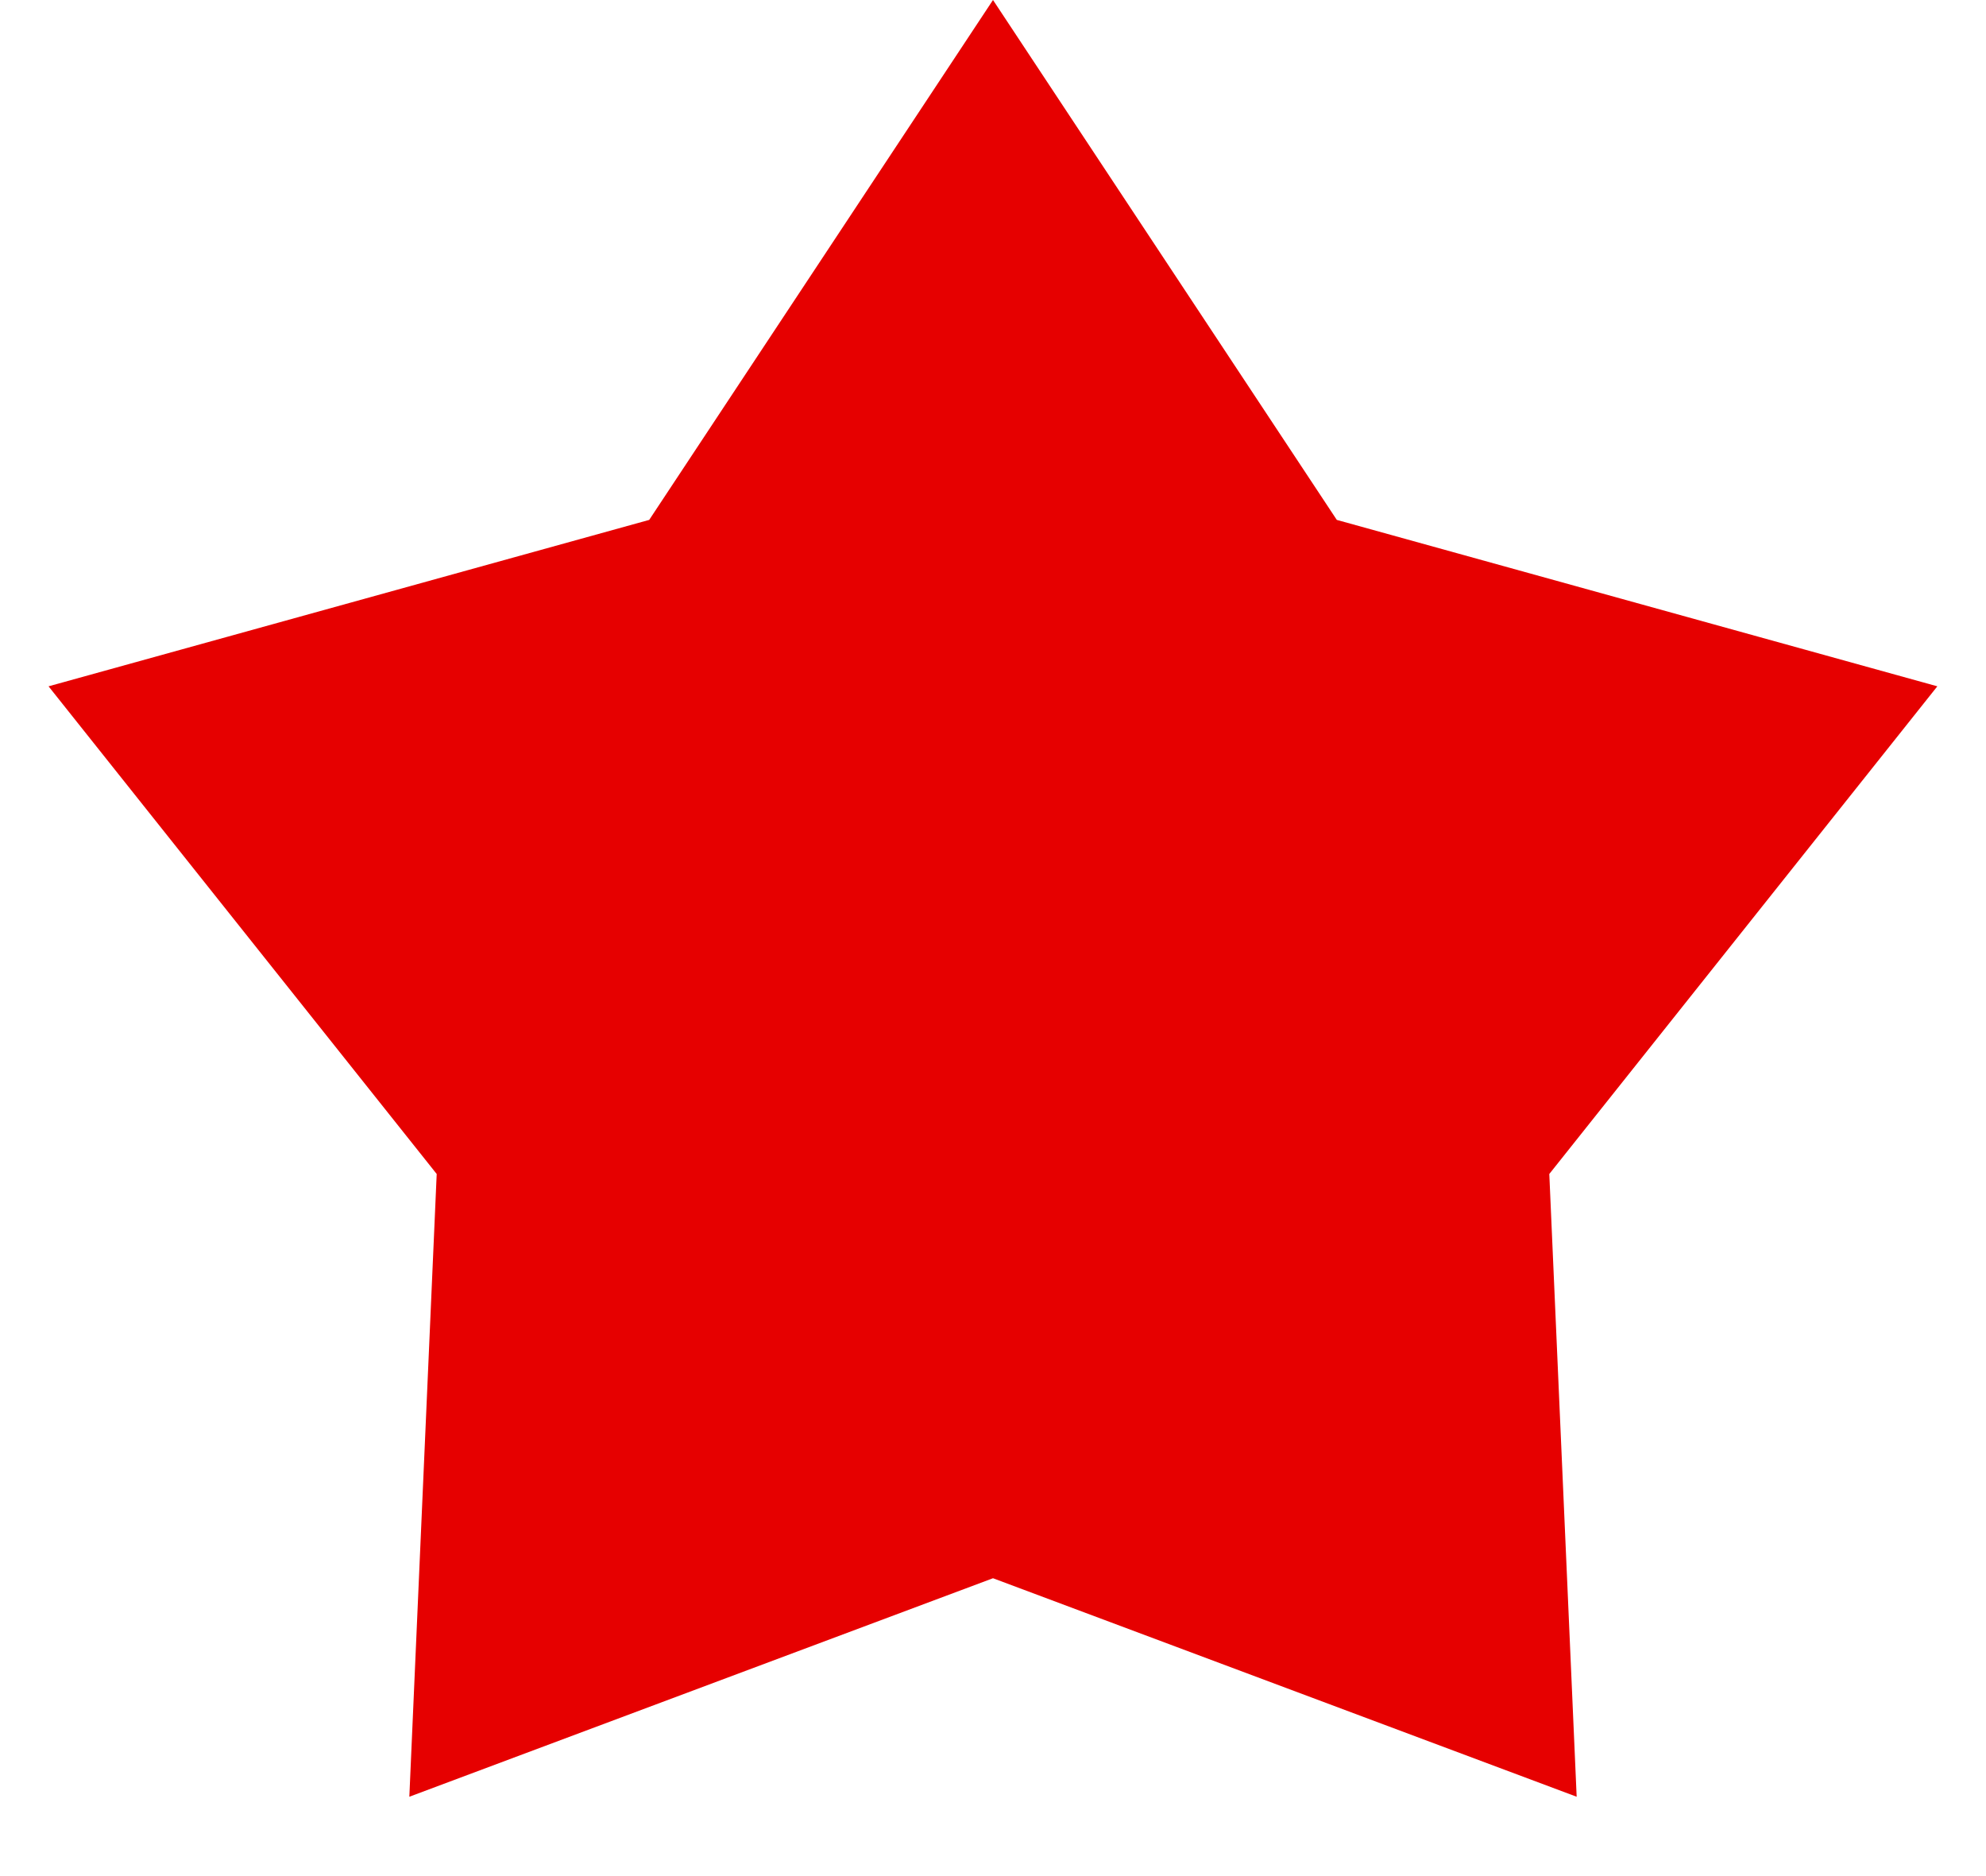 <svg width="18" height="17" viewBox="0 0 18 17" fill="none" xmlns="http://www.w3.org/2000/svg">
    <path id="Shape"
          d="M9 0L12.116 4.711L17.559 6.219L14.042 10.638L14.29 16.281L9 14.301L3.71 16.281L3.958 10.638L0.44 6.219L5.884 4.711L9 0Z"
          fill="#E60000"/>
</svg>
